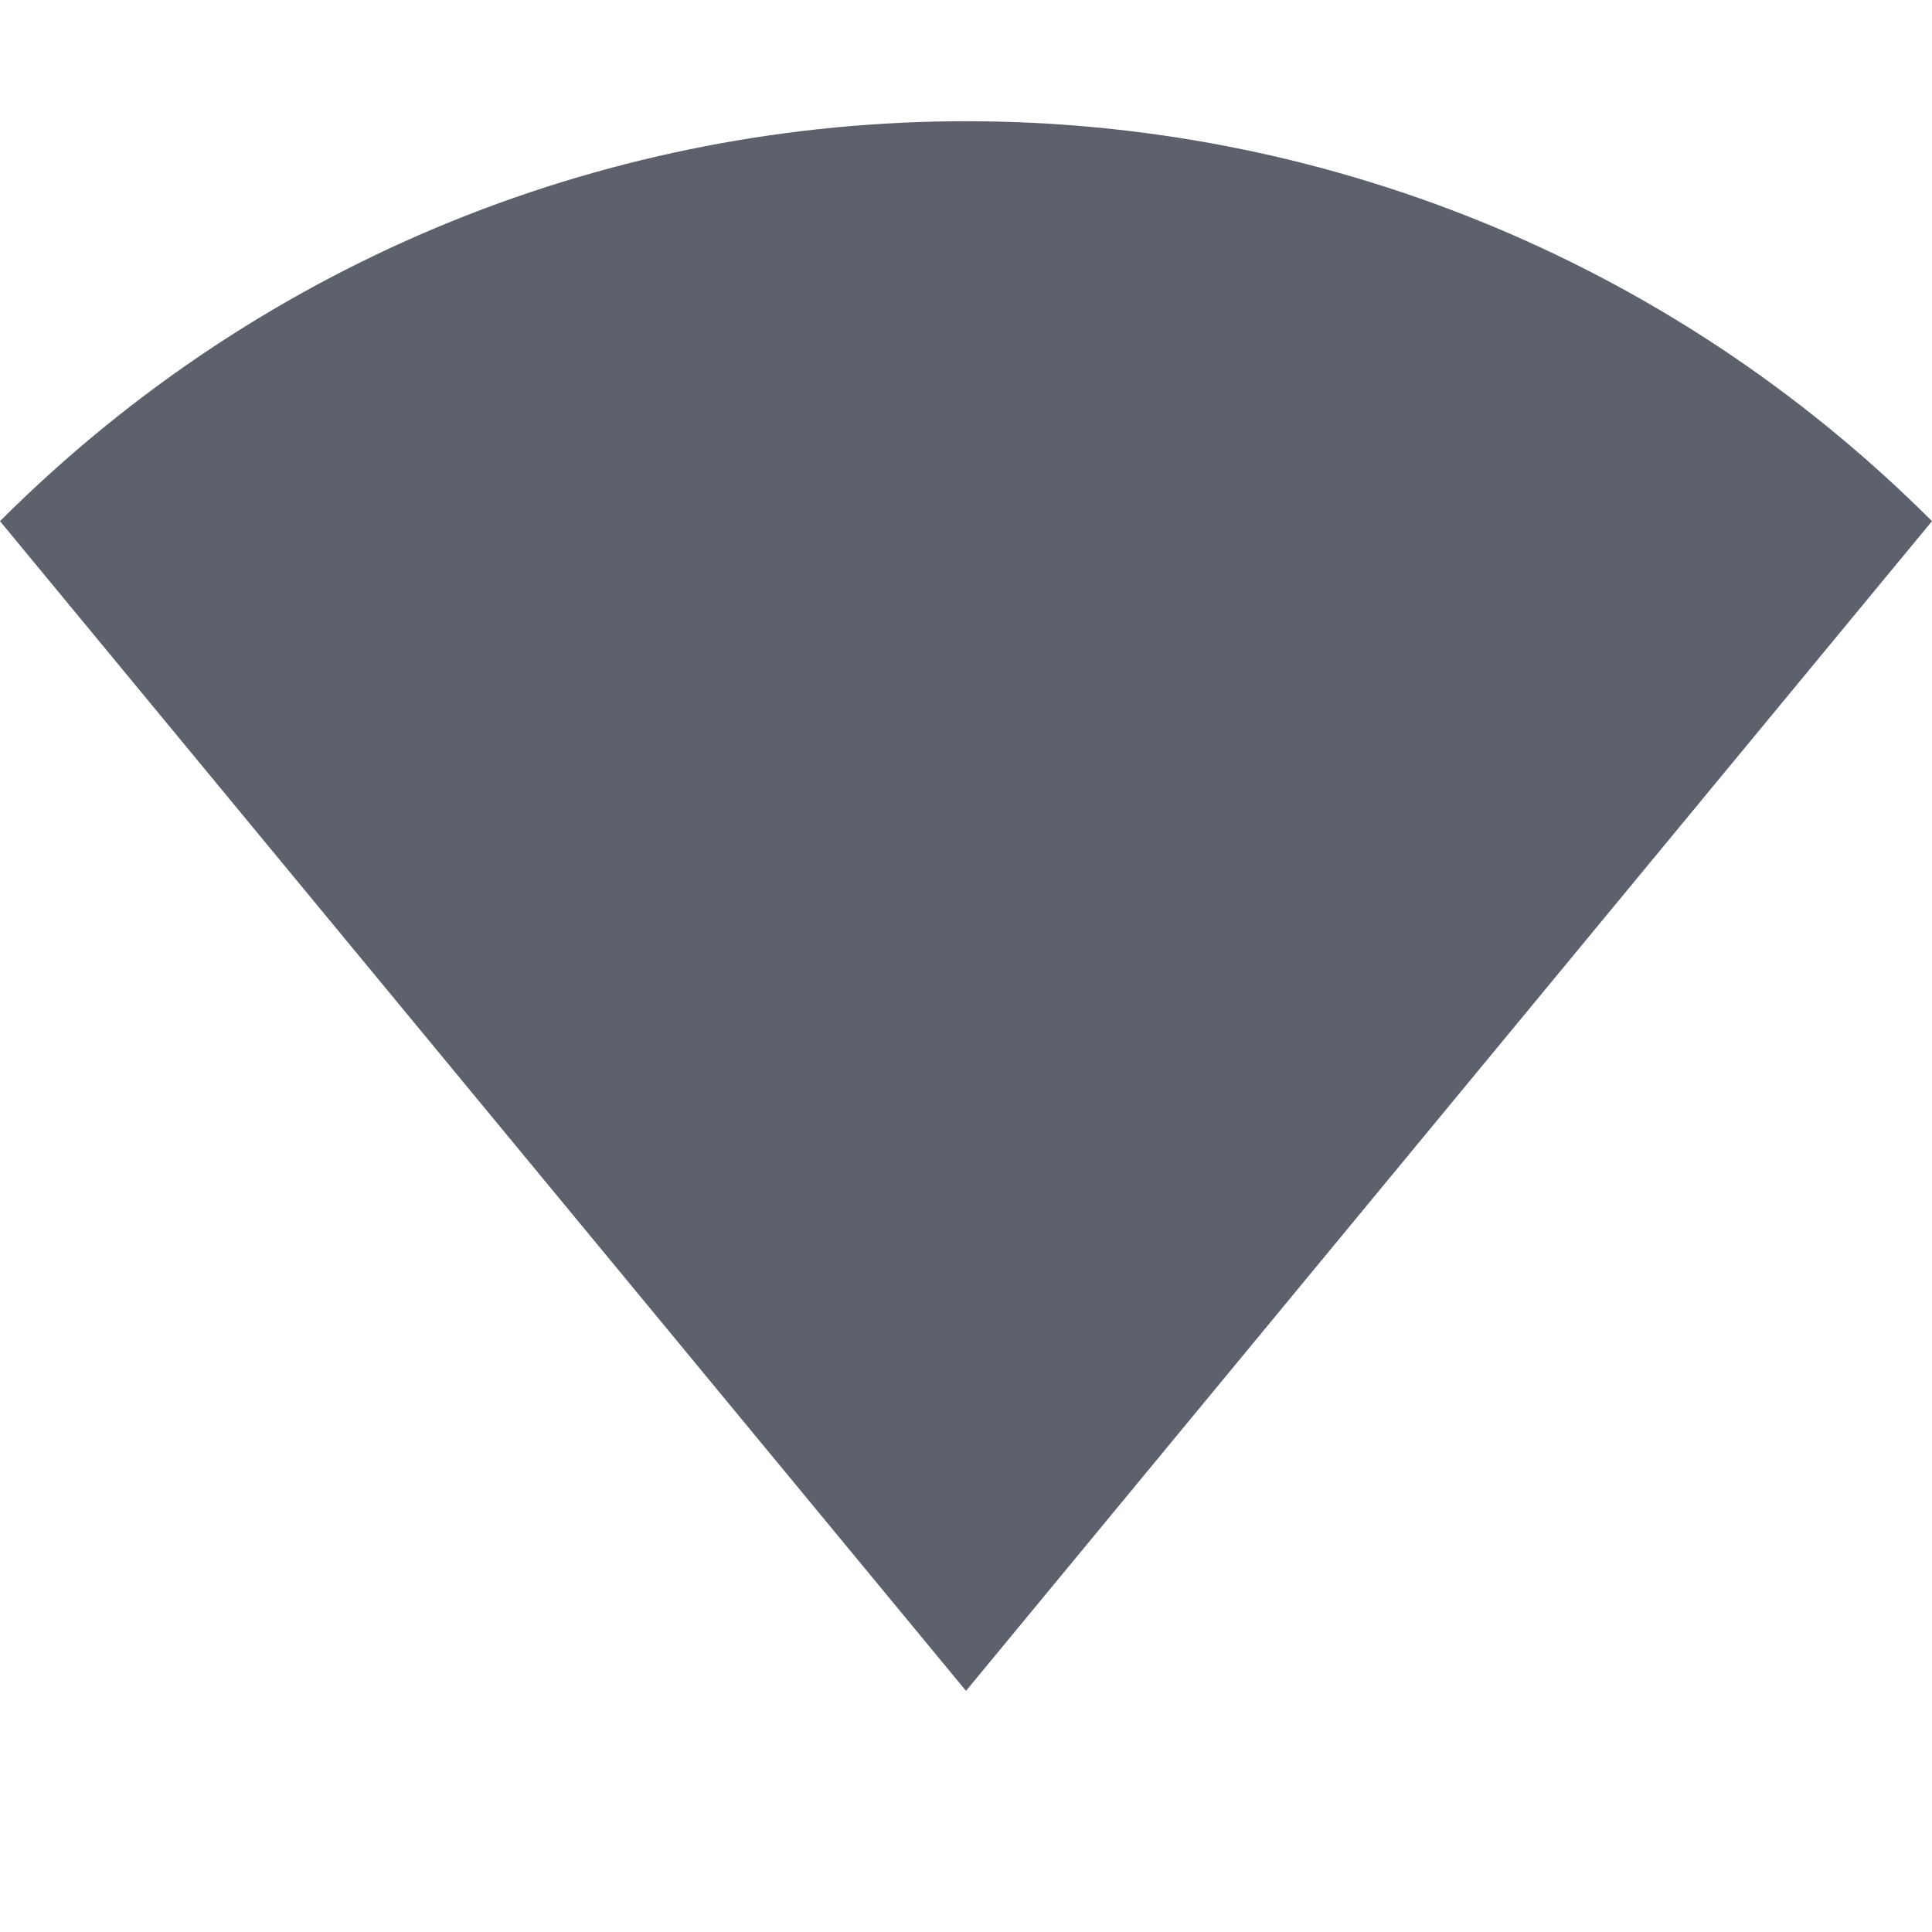<?xml version='1.0' encoding='UTF-8' standalone='no'?>
<svg height="16" style="enable-background:new" version="1.1" width="16" xmlns="http://www.w3.org/2000/svg">
 <title>
  Paper Symbolic Icon Theme
 </title>
 <g transform="translate(-345.003,614.998)">
  <path d="m 345.003,-610.682 c 4.418,-4.416 11.582,-4.416 16,0 l -8,9.687 z" style="opacity:1;fill:#5c616c;fill-opacity:1;"/>
 </g>
</svg>
